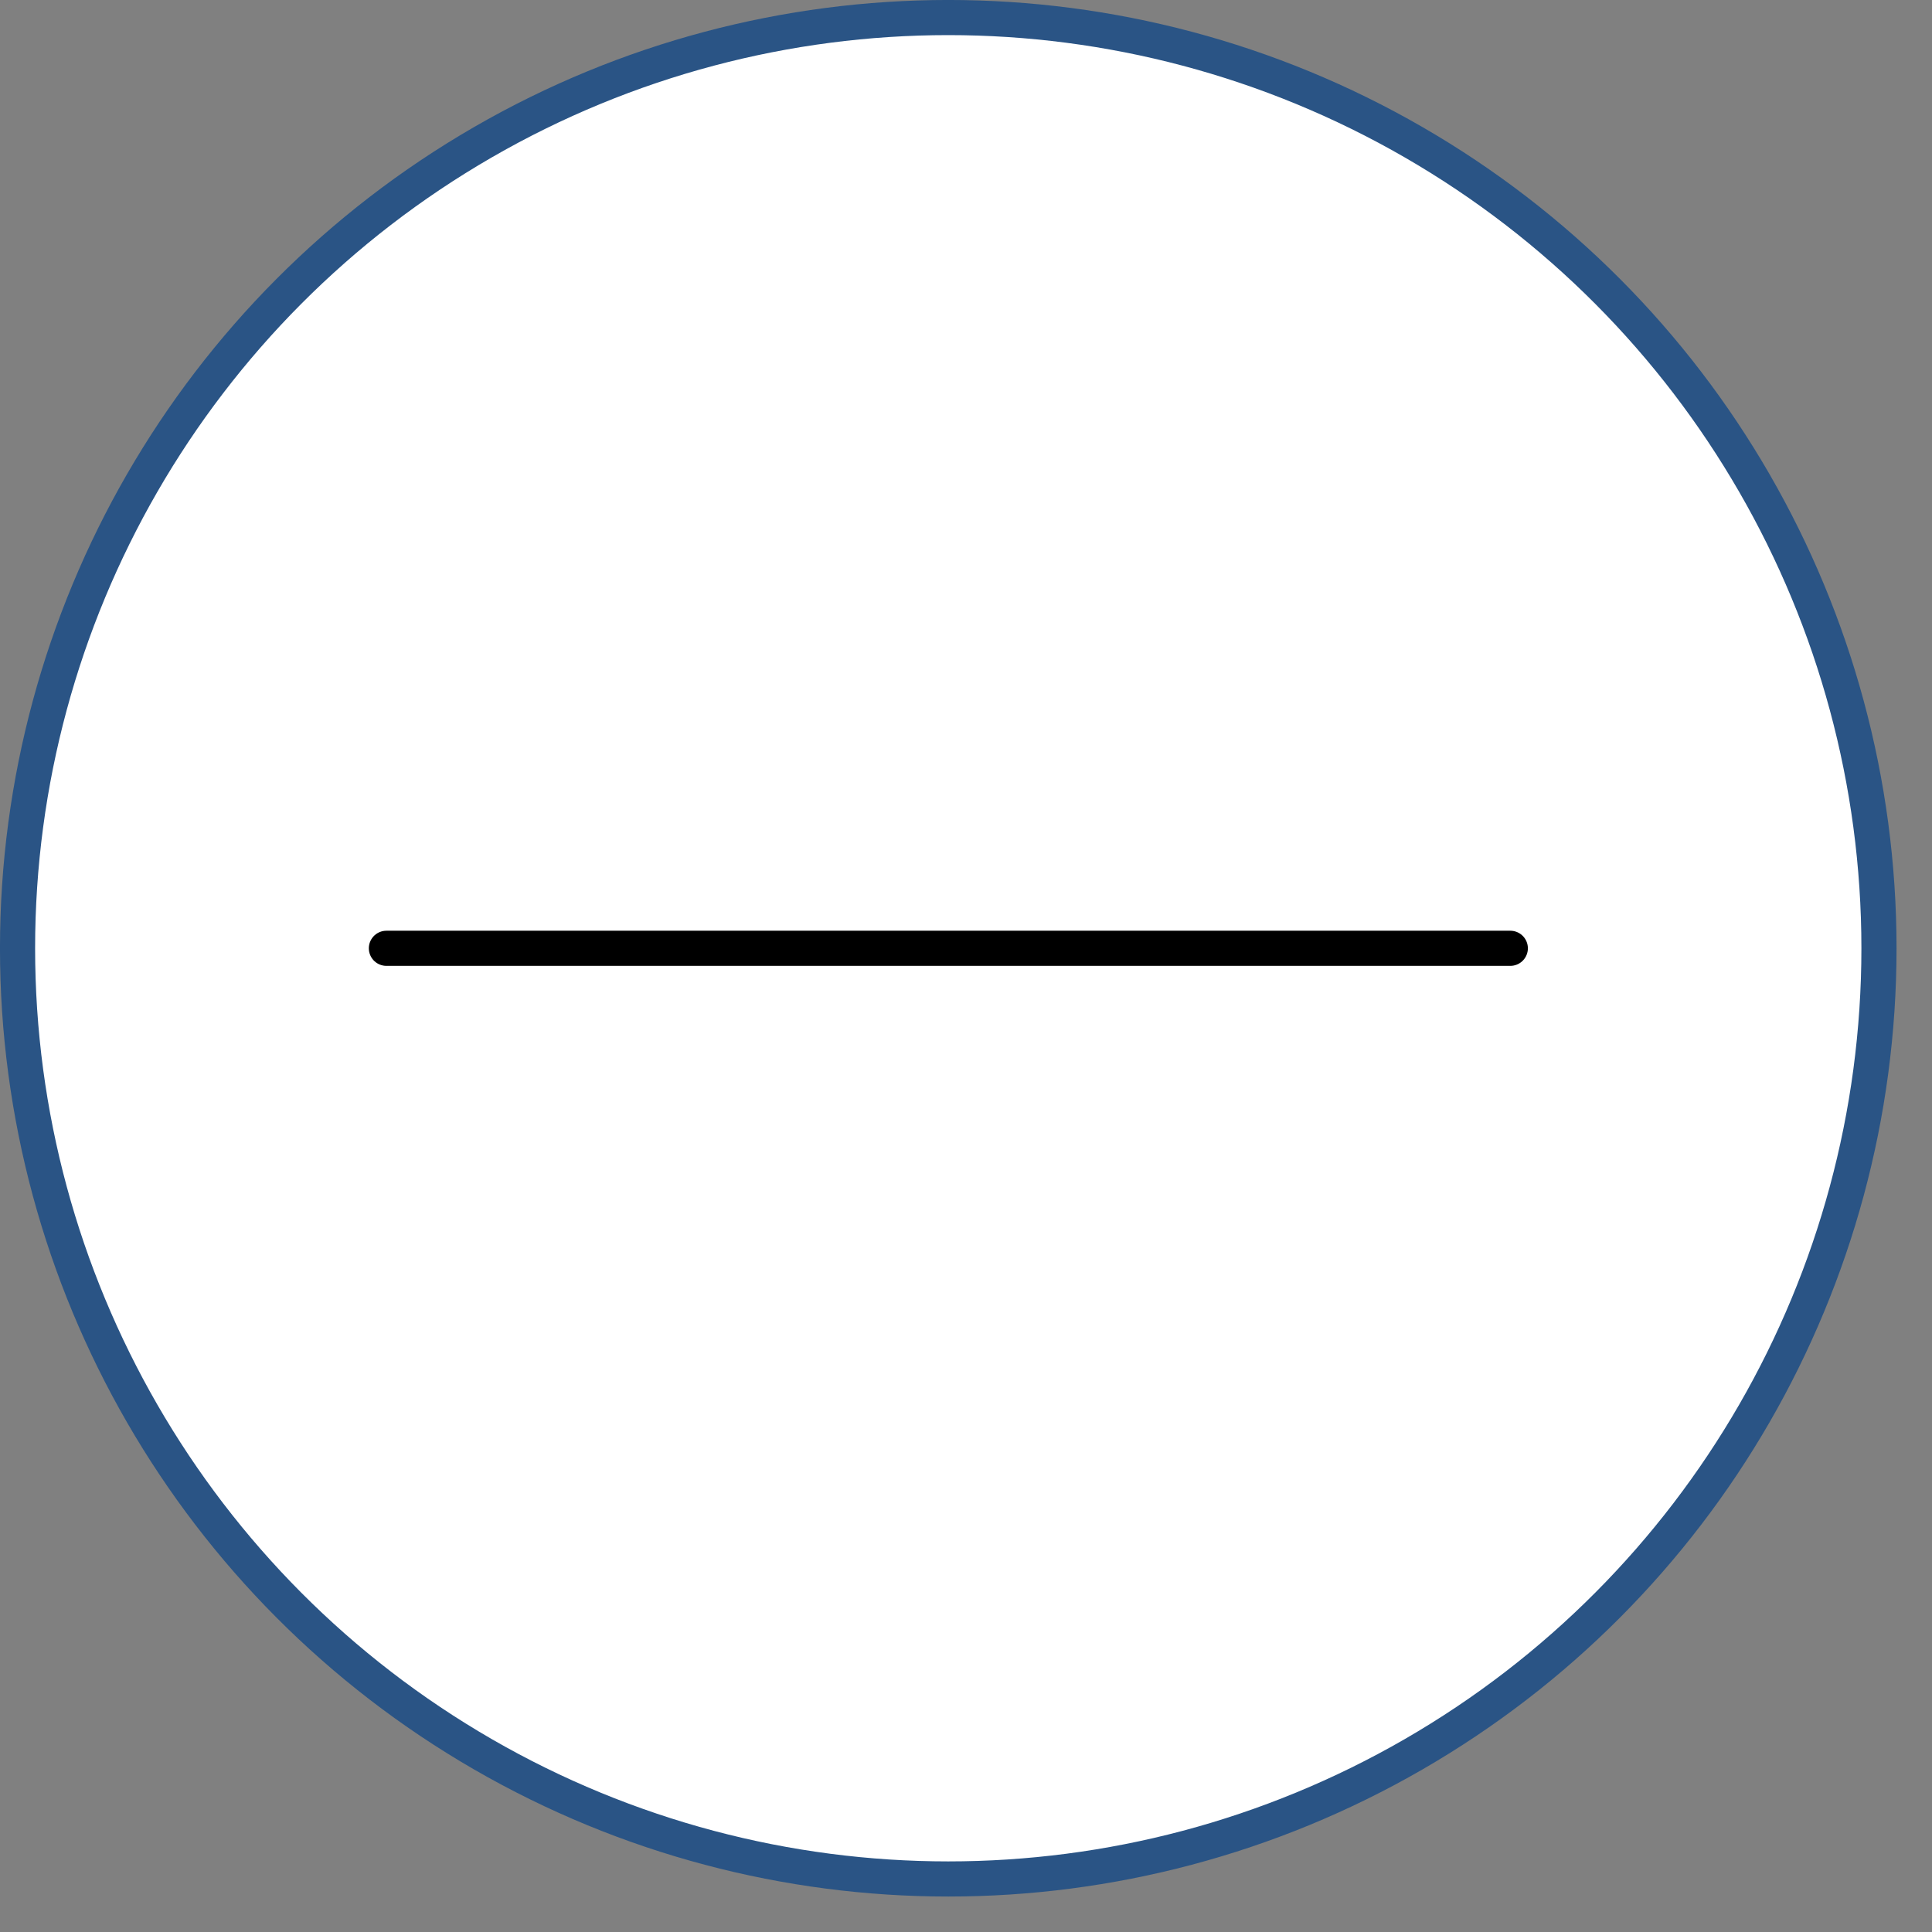 <svg width="49" height="49" viewBox="0 0 49 49" fill="none" xmlns="http://www.w3.org/2000/svg">
<rect x="0" y="0" width="49" height="49" fill="#808080" stroke="none"/>
<g id="Group 1000003651">
<circle id="Ellipse 188" cx="24.05" cy="24.05" r="23.605" fill="white" stroke="#2A5485" stroke-width="0.891"/>
<g id="Group 1000003649">
<path id="Vector 351" d="M38.305 24.051L9.8 24.051" stroke="black" stroke-width="0.891" stroke-linecap="round"/>
</g>
</g>
</svg>
